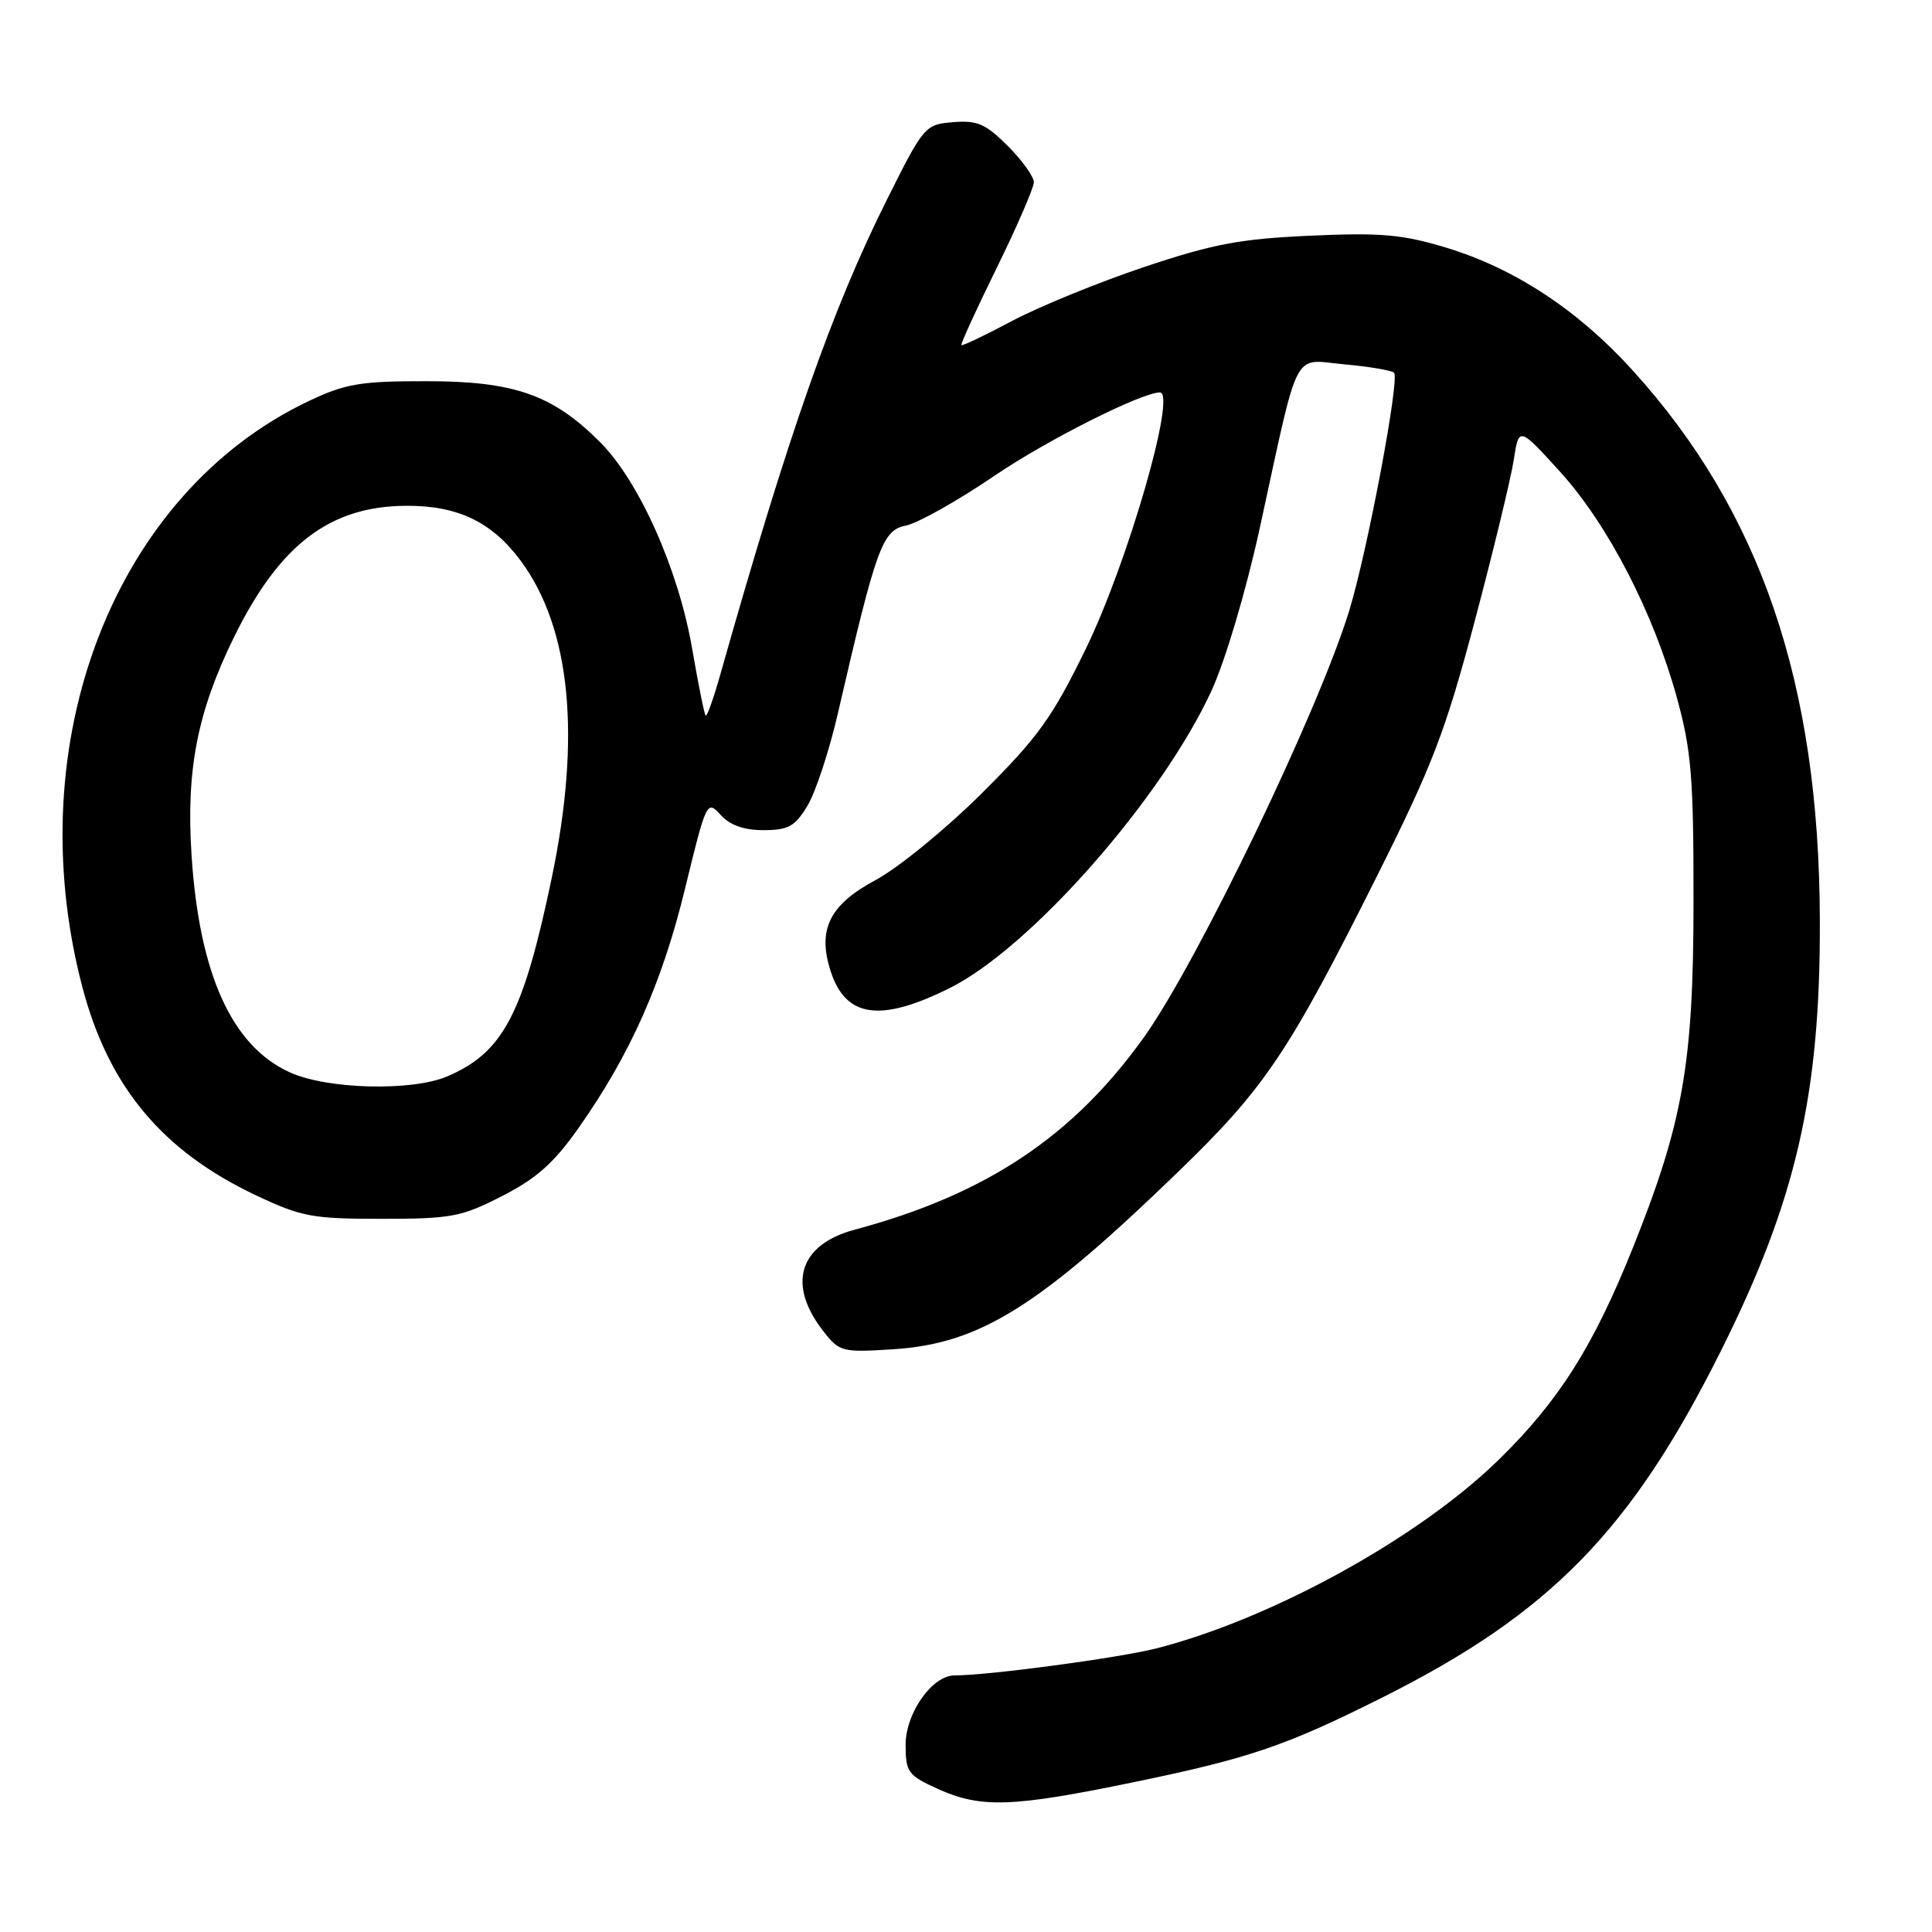 <?xml version="1.0" encoding="UTF-8" standalone="no"?>
<!DOCTYPE svg PUBLIC "-//W3C//DTD SVG 1.1//EN" "http://www.w3.org/Graphics/SVG/1.1/DTD/svg11.dtd" >
<svg xmlns="http://www.w3.org/2000/svg" xmlns:xlink="http://www.w3.org/1999/xlink" version="1.1" viewBox="0 0 256 256">
 <g >
 <path fill="currentColor"
d=" M 150.50 236.09 C 165.59 232.97 170.42 231.32 183.22 224.90 C 205.43 213.77 216.15 202.78 228.03 179.00 C 238.00 159.05 241.22 145.03 241.14 121.90 C 241.05 90.53 233.31 67.80 216.33 49.07 C 209.12 41.11 200.72 35.58 191.67 32.83 C 185.83 31.06 183.03 30.81 173.63 31.23 C 164.29 31.65 160.74 32.32 151.55 35.40 C 145.53 37.42 137.68 40.63 134.12 42.52 C 130.55 44.42 127.53 45.86 127.39 45.73 C 127.26 45.60 129.37 40.99 132.07 35.50 C 134.77 30.00 136.98 24.89 136.99 24.15 C 136.99 23.41 135.44 21.24 133.54 19.34 C 130.61 16.41 129.49 15.92 126.29 16.19 C 122.57 16.49 122.41 16.67 117.50 26.50 C 110.26 40.97 104.44 57.57 95.46 89.32 C 94.56 92.53 93.67 95.00 93.50 94.82 C 93.33 94.65 92.52 90.65 91.71 85.94 C 89.91 75.47 84.68 63.74 79.49 58.56 C 73.23 52.30 68.13 50.51 56.50 50.51 C 47.80 50.50 45.78 50.84 41.00 53.10 C 15.19 65.29 2.40 98.28 10.90 130.74 C 14.35 143.93 21.45 152.47 33.82 158.34 C 39.94 161.24 41.34 161.50 50.57 161.50 C 59.80 161.50 61.13 161.25 66.54 158.48 C 71.08 156.16 73.41 154.09 76.65 149.48 C 83.50 139.76 87.74 130.23 90.78 117.71 C 93.59 106.17 93.68 105.99 95.48 107.97 C 96.71 109.34 98.56 110.00 101.17 110.00 C 104.44 110.00 105.33 109.51 106.98 106.79 C 108.05 105.03 109.87 99.52 111.02 94.54 C 116.13 72.40 116.91 70.27 120.04 69.64 C 121.63 69.32 126.93 66.34 131.82 63.01 C 138.72 58.32 151.27 52.00 153.69 52.00 C 155.95 52.00 149.43 74.57 143.87 85.98 C 139.44 95.07 137.57 97.67 130.12 105.09 C 125.38 109.81 119.05 114.98 116.06 116.59 C 109.88 119.89 108.27 123.19 110.09 128.76 C 112.09 134.87 116.69 135.49 125.87 130.91 C 136.60 125.55 153.98 105.78 160.54 91.50 C 162.38 87.49 165.10 78.31 166.92 70.00 C 172.25 45.54 171.16 47.65 178.15 48.28 C 181.46 48.58 184.41 49.08 184.72 49.39 C 185.50 50.17 181.19 73.06 178.78 80.91 C 174.75 94.10 158.69 127.47 151.61 137.40 C 142.19 150.59 130.67 158.27 113.25 162.94 C 105.85 164.92 104.24 170.23 109.15 176.46 C 111.25 179.13 111.61 179.22 118.42 178.78 C 129.85 178.03 137.66 173.15 156.26 155.13 C 167.60 144.15 170.77 139.43 182.38 116.24 C 189.82 101.38 191.51 96.98 195.40 82.33 C 197.86 73.07 200.18 63.48 200.57 61.00 C 201.26 56.51 201.26 56.51 206.70 62.49 C 213.05 69.48 219.10 81.17 222.21 92.50 C 224.12 99.45 224.41 102.99 224.40 119.50 C 224.39 140.90 223.03 148.69 216.38 165.30 C 211.12 178.43 206.54 185.67 198.51 193.50 C 187.90 203.84 168.45 214.54 153.19 218.43 C 148.22 219.69 130.99 222.00 126.49 222.00 C 123.52 222.00 120.00 226.99 120.00 231.19 C 120.00 234.82 120.31 235.24 124.25 237.03 C 130.00 239.63 134.10 239.49 150.50 236.09 Z  M 38.40 142.09 C 30.71 138.60 26.40 129.07 25.38 113.30 C 24.65 102.03 26.14 94.37 30.97 84.50 C 37.02 72.16 43.69 67.06 53.85 67.02 C 60.70 66.99 65.22 69.18 69.04 74.36 C 75.63 83.32 77.02 97.63 73.10 116.37 C 69.33 134.40 66.66 139.46 59.28 142.62 C 54.59 144.63 43.36 144.35 38.40 142.09 Z "/>
</g>
</svg>